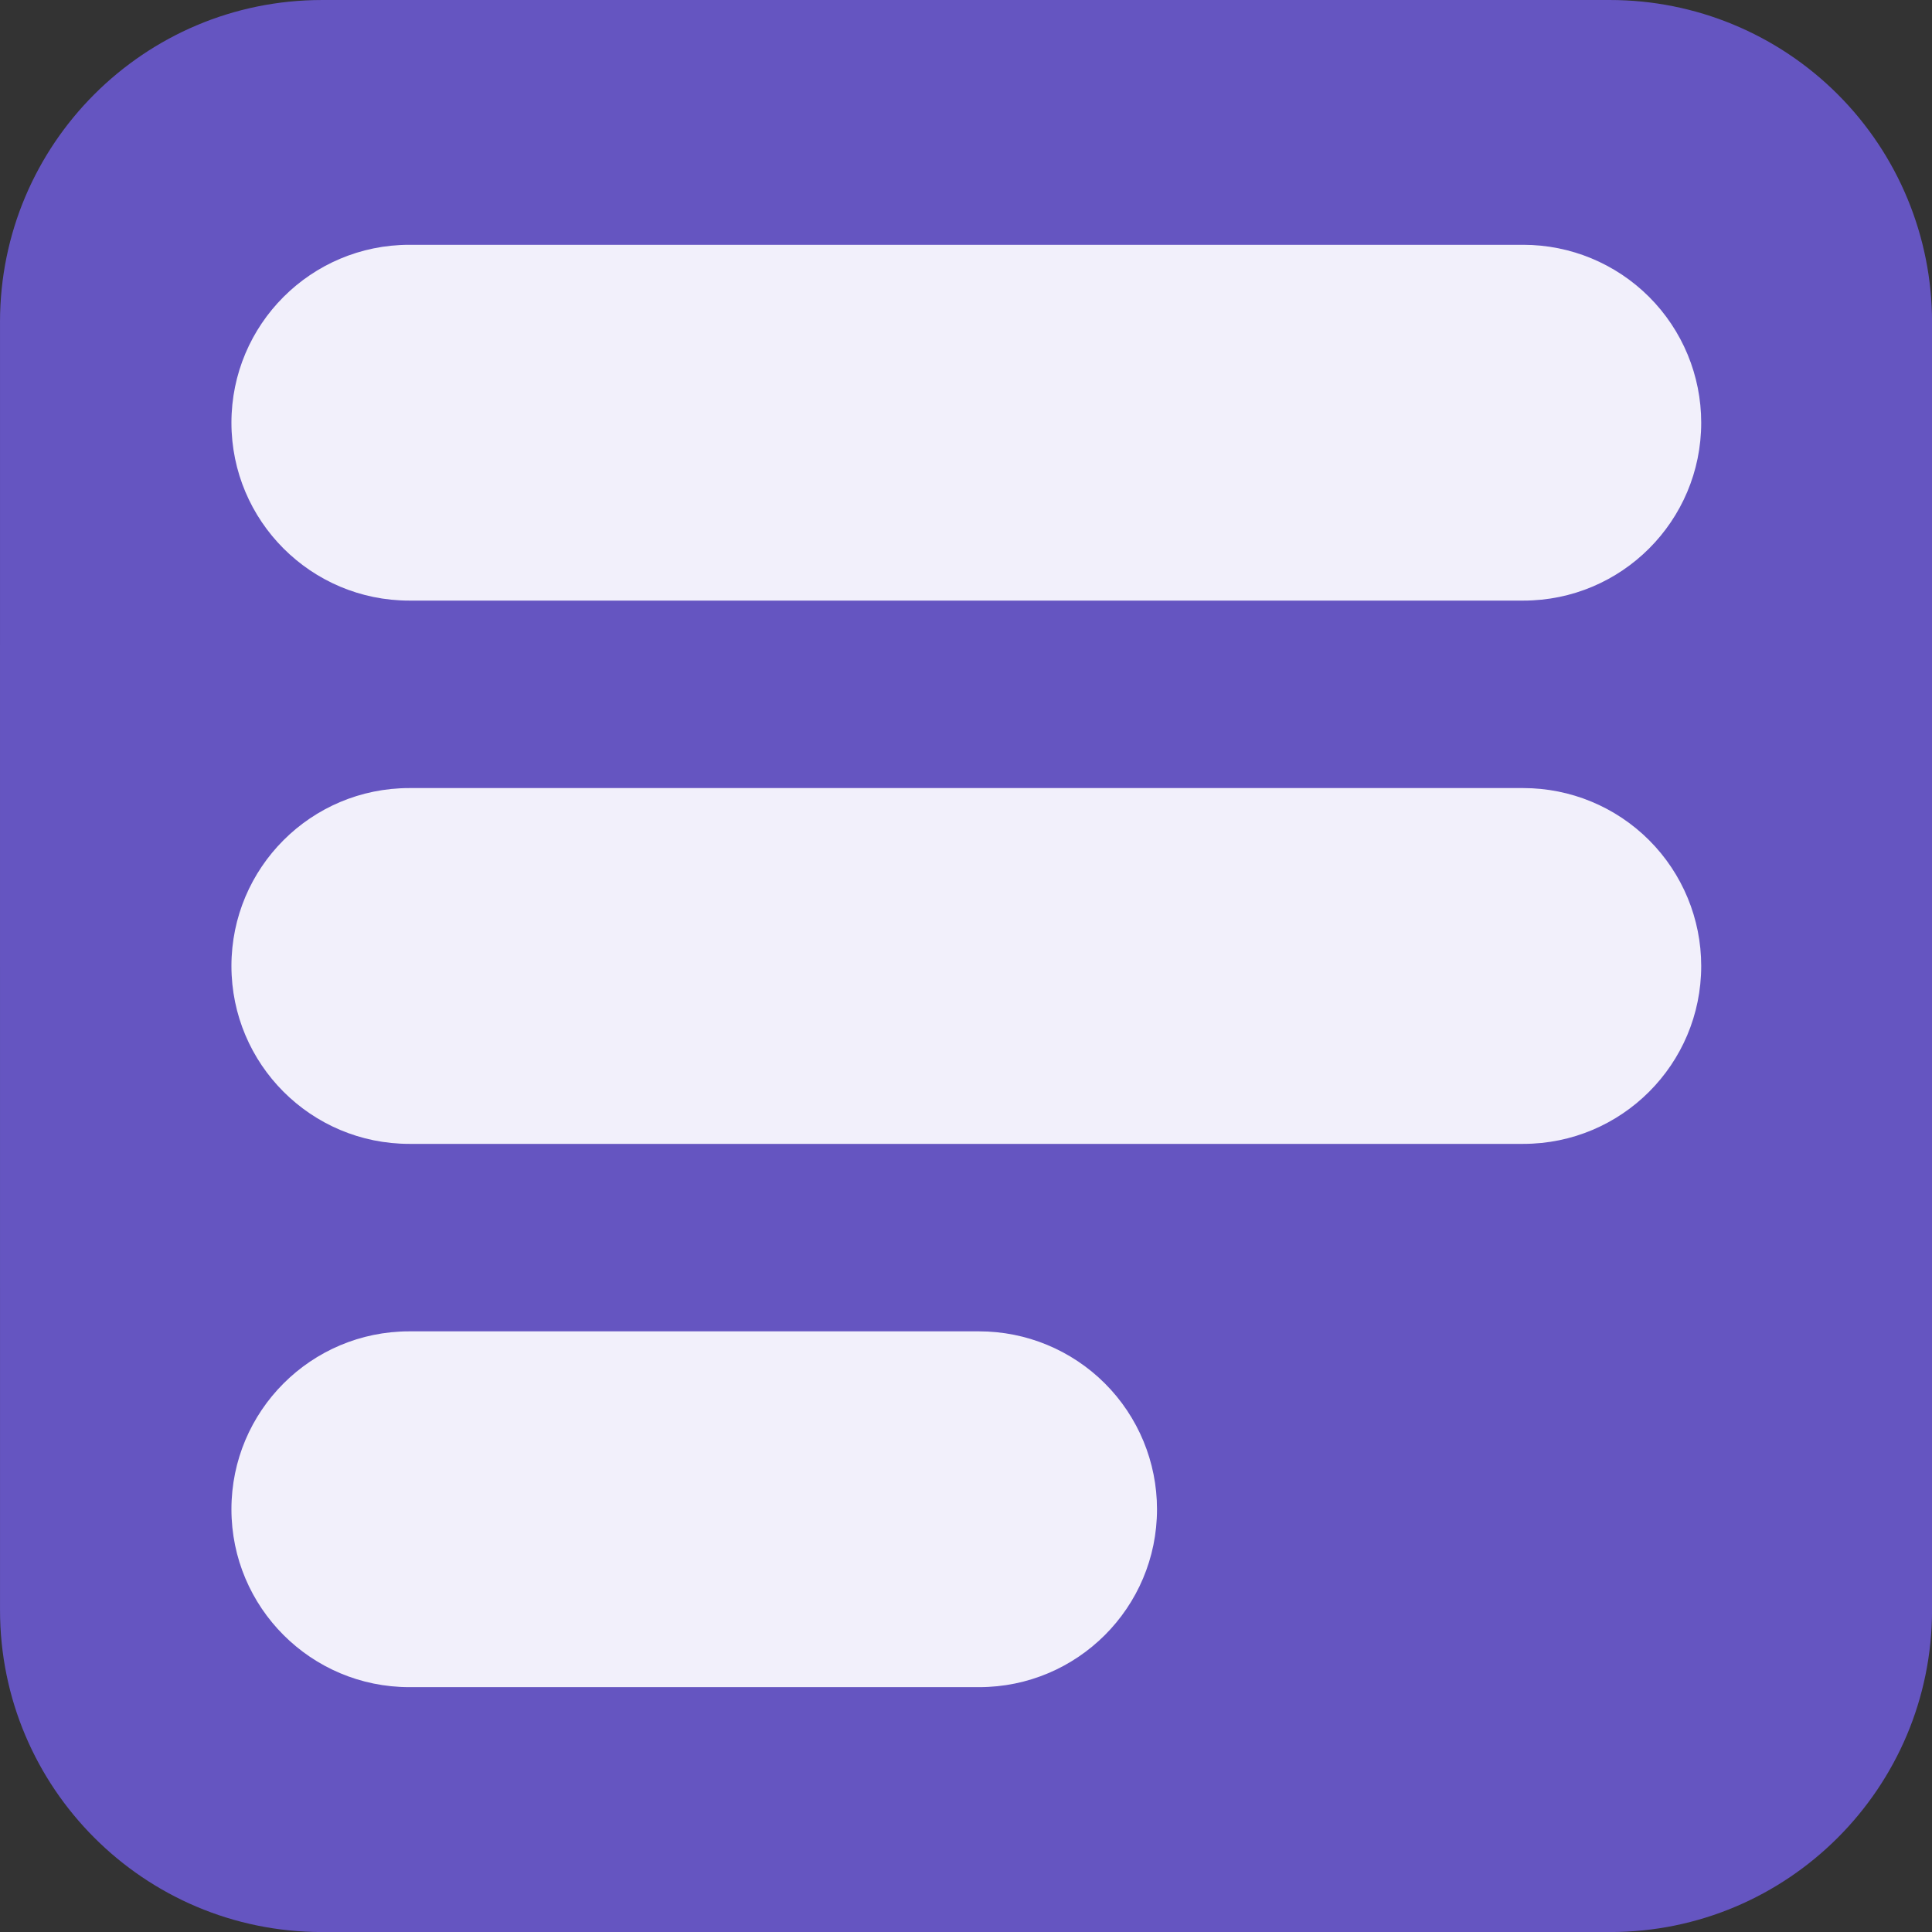 <svg version="1.1" viewBox="0.0 0.0 173.761 173.761" fill="none" stroke="none" stroke-linecap="square" stroke-miterlimit="10" xmlns:xlink="http://www.w3.org/1999/xlink" xmlns="http://www.w3.org/2000/svg"><rect x="0.0" y="0.0" width="173.761" height="173.761" fill="#333333" stroke="none"/><clipPath id="p.0"><path d="m0 0l173.761 0l0 173.761l-173.761 0l0 -173.761z" clip-rule="nonzero"/></clipPath><g clip-path="url(#p.0)"><path fill="#000000" fill-opacity="0.0" d="m0 0l173.761 0l0 173.761l-173.761 0z" fill-rule="evenodd"/><path fill="#6555c1" d="m6.724409E-4 28.962l0 0c0 -15.995 12.966 -28.961 28.961 -28.961l115.841 0l0 0c7.681 0 15.047 3.051 20.479 8.483c5.431 5.431 8.483 12.798 8.483 20.479l0 115.841c0 15.995 -12.966 28.961 -28.961 28.961l-115.841 0c-15.995 0 -28.961 -12.966 -28.961 -28.961z" fill-rule="evenodd"/><path fill="#f2f0fb" d="m20.815 38.017l0 0c0 -8.837 7.163 -16.0 16 -16.0l100.189 0c4.243 0 8.313 1.686 11.314 4.686c3.001 3.001 4.686 7.07 4.686 11.314l0 0l0 0c0 8.837 -7.163 16.0 -16.0 16.0l-100.189 0c-8.837 0 -16 -7.163 -16 -16.0z" fill-rule="evenodd"/><path fill="#f2f0fb" d="m20.815 86.878l0 0c0 -8.837 7.163 -16.0 16 -16.0l100.189 0c4.243 0 8.313 1.686 11.314 4.686c3.001 3.001 4.686 7.07 4.686 11.314l0 0l0 0c0 8.837 -7.163 16.0 -16.0 16.0l-100.189 0c-8.837 0 -16 -7.163 -16 -16.0z" fill-rule="evenodd"/><path fill="#f2f0fb" d="m20.815 135.739l0 0c0 -8.837 7.163 -16.0 16 -16.0l51.244 0l0 0c4.243 0 8.313 1.686 11.314 4.686c3.001 3.001 4.686 7.07 4.686 11.314l0 0l0 0c0 8.837 -7.163 16.0 -16.0 16.0l-51.244 0c-8.837 0 -16 -7.163 -16 -16.0z" fill-rule="evenodd"/></g></svg>